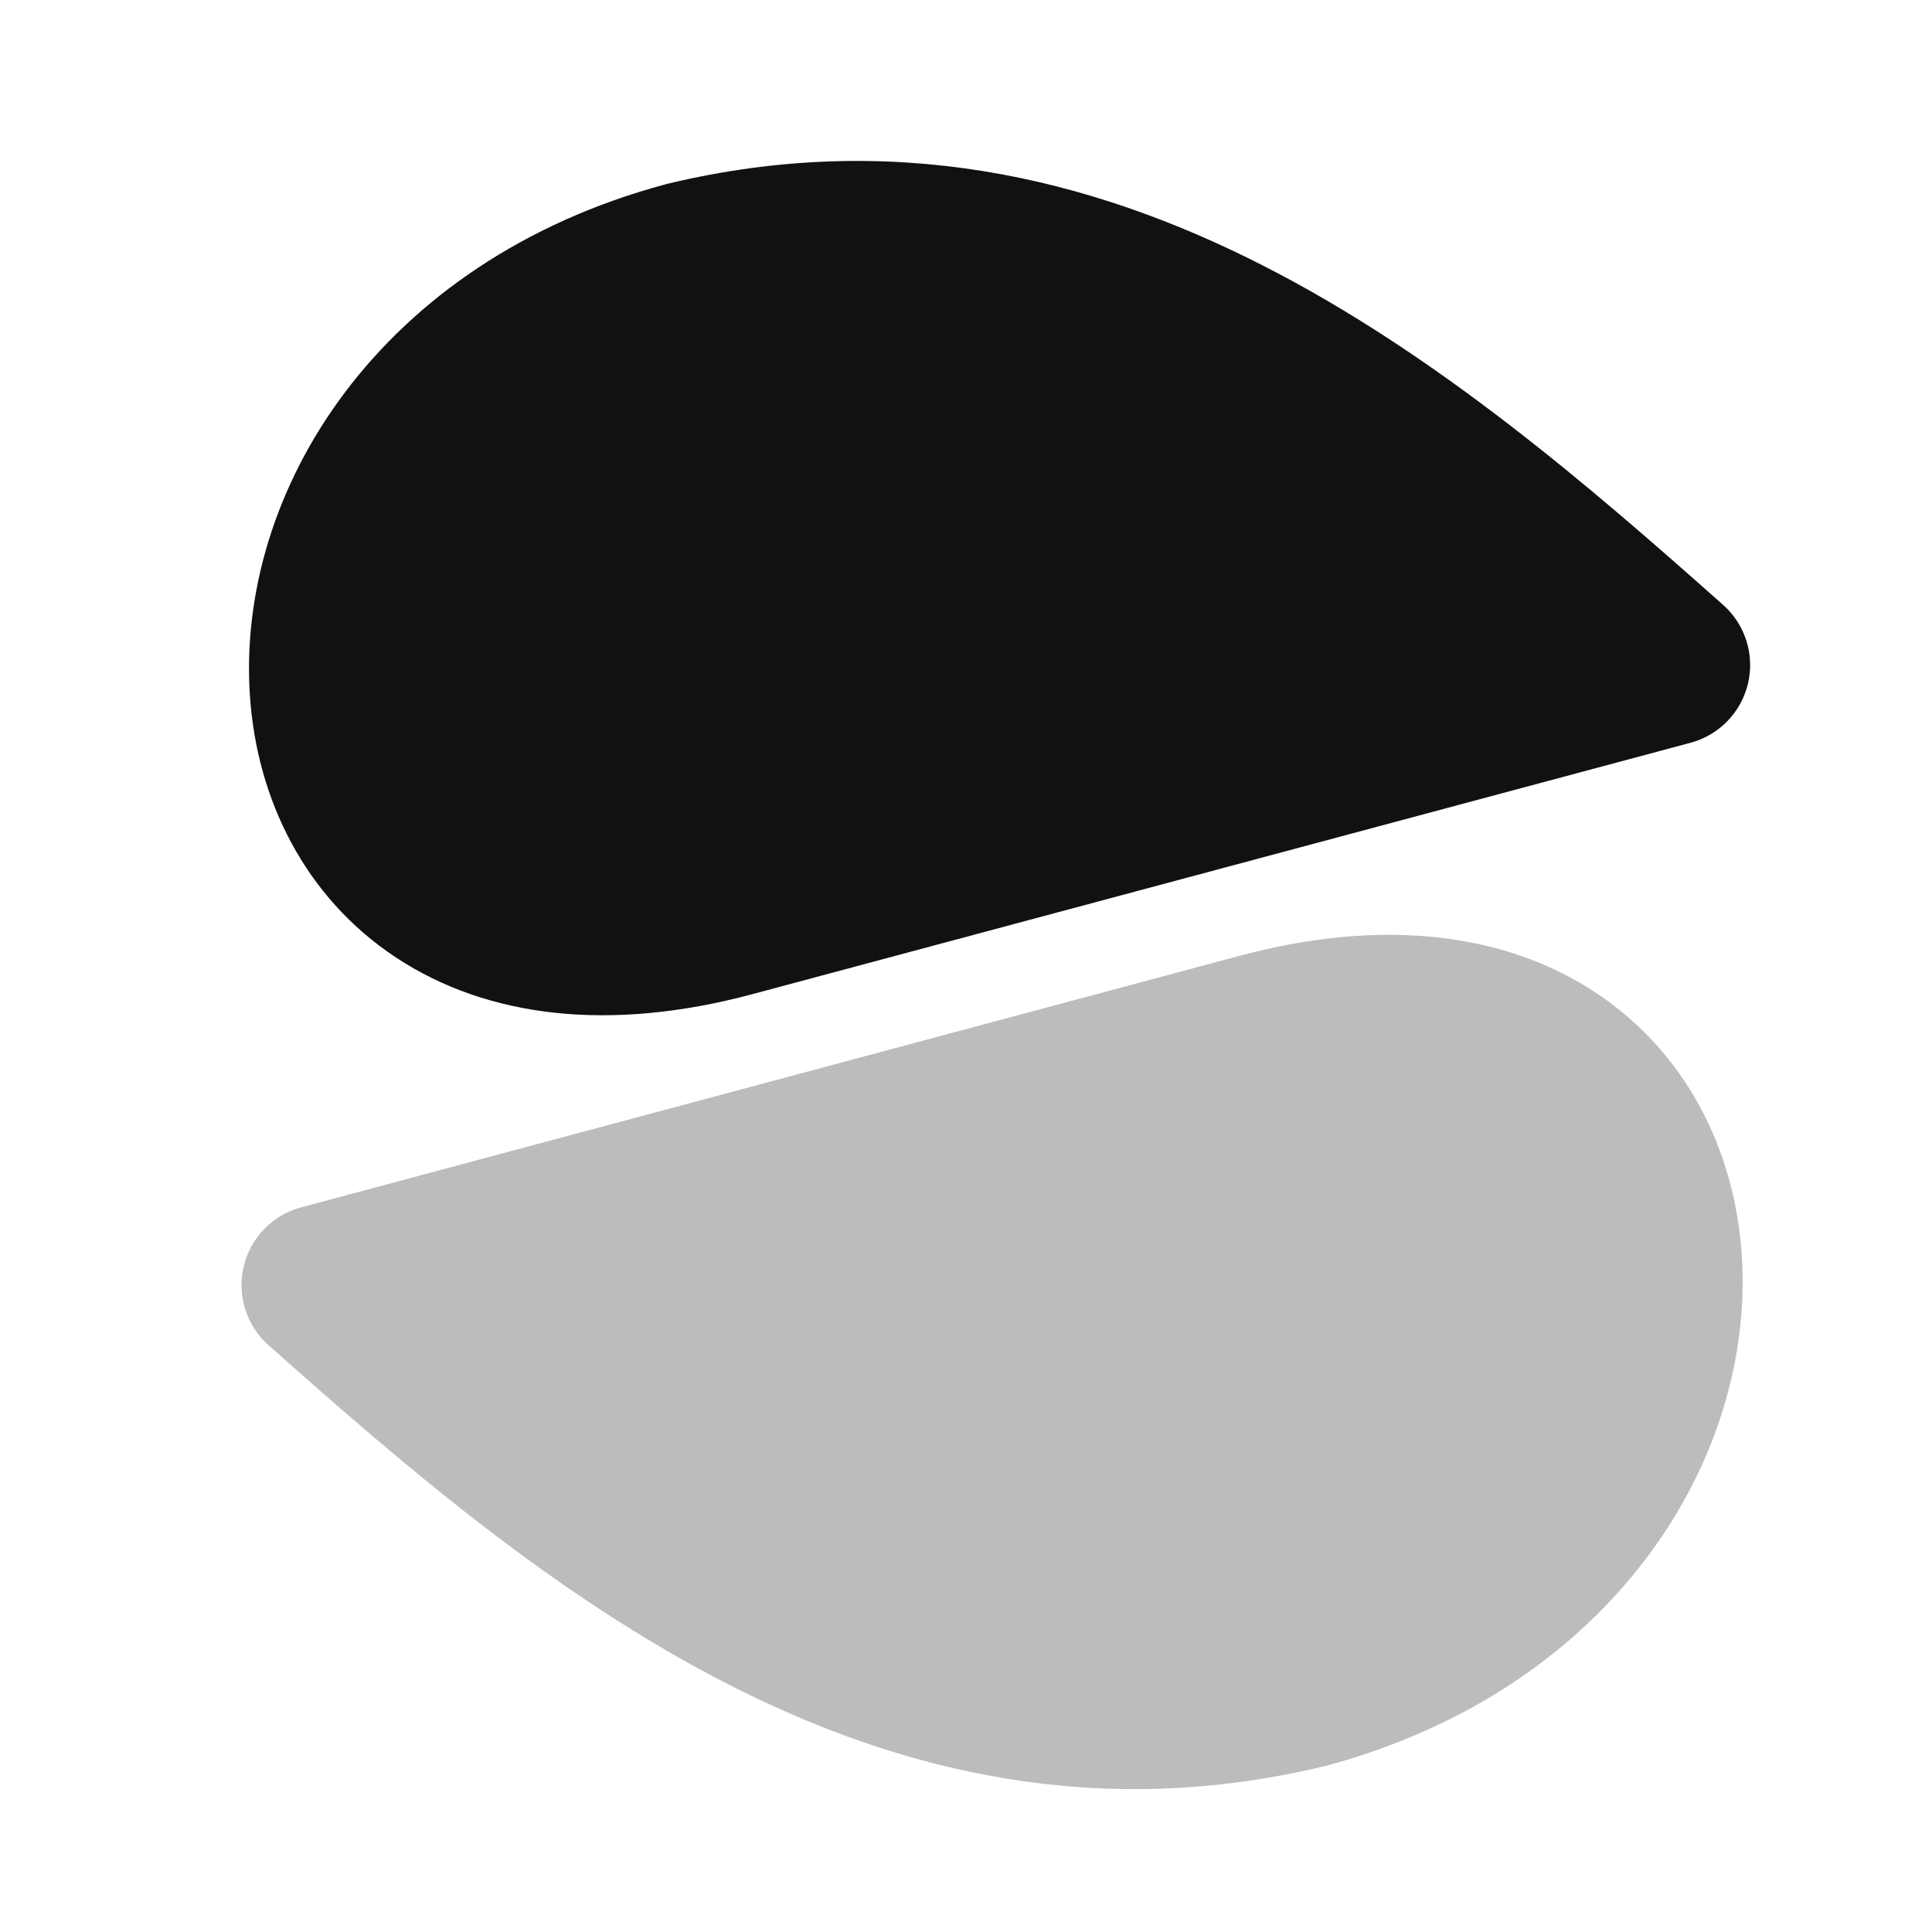 <svg width="24" height="24" viewBox="0 0 24 24" fill="none" xmlns="http://www.w3.org/2000/svg">
<path opacity="0.28" d="M16.471 21.936C20.029 20.98 21.812 18.125 21.636 15.574C21.547 14.298 20.956 13.08 19.821 12.33C18.685 11.58 17.161 11.402 15.4 11.873L3.741 14.998C3.386 15.093 3.112 15.375 3.027 15.733C2.942 16.091 3.061 16.467 3.336 16.711C6.637 19.644 10.903 23.272 16.445 21.942C16.454 21.94 16.463 21.938 16.471 21.936Z" fill="#111111"/>
<path d="M21.405 7.514C18.104 4.581 13.838 0.953 8.296 2.282C8.287 2.285 8.278 2.287 8.269 2.289C4.712 3.245 2.929 6.099 3.105 8.651C3.193 9.927 3.784 11.145 4.92 11.895C6.056 12.645 7.579 12.823 9.341 12.351L21 9.227C21.355 9.132 21.629 8.85 21.714 8.492C21.799 8.134 21.68 7.758 21.405 7.514Z" fill="#111111"/>
</svg>
